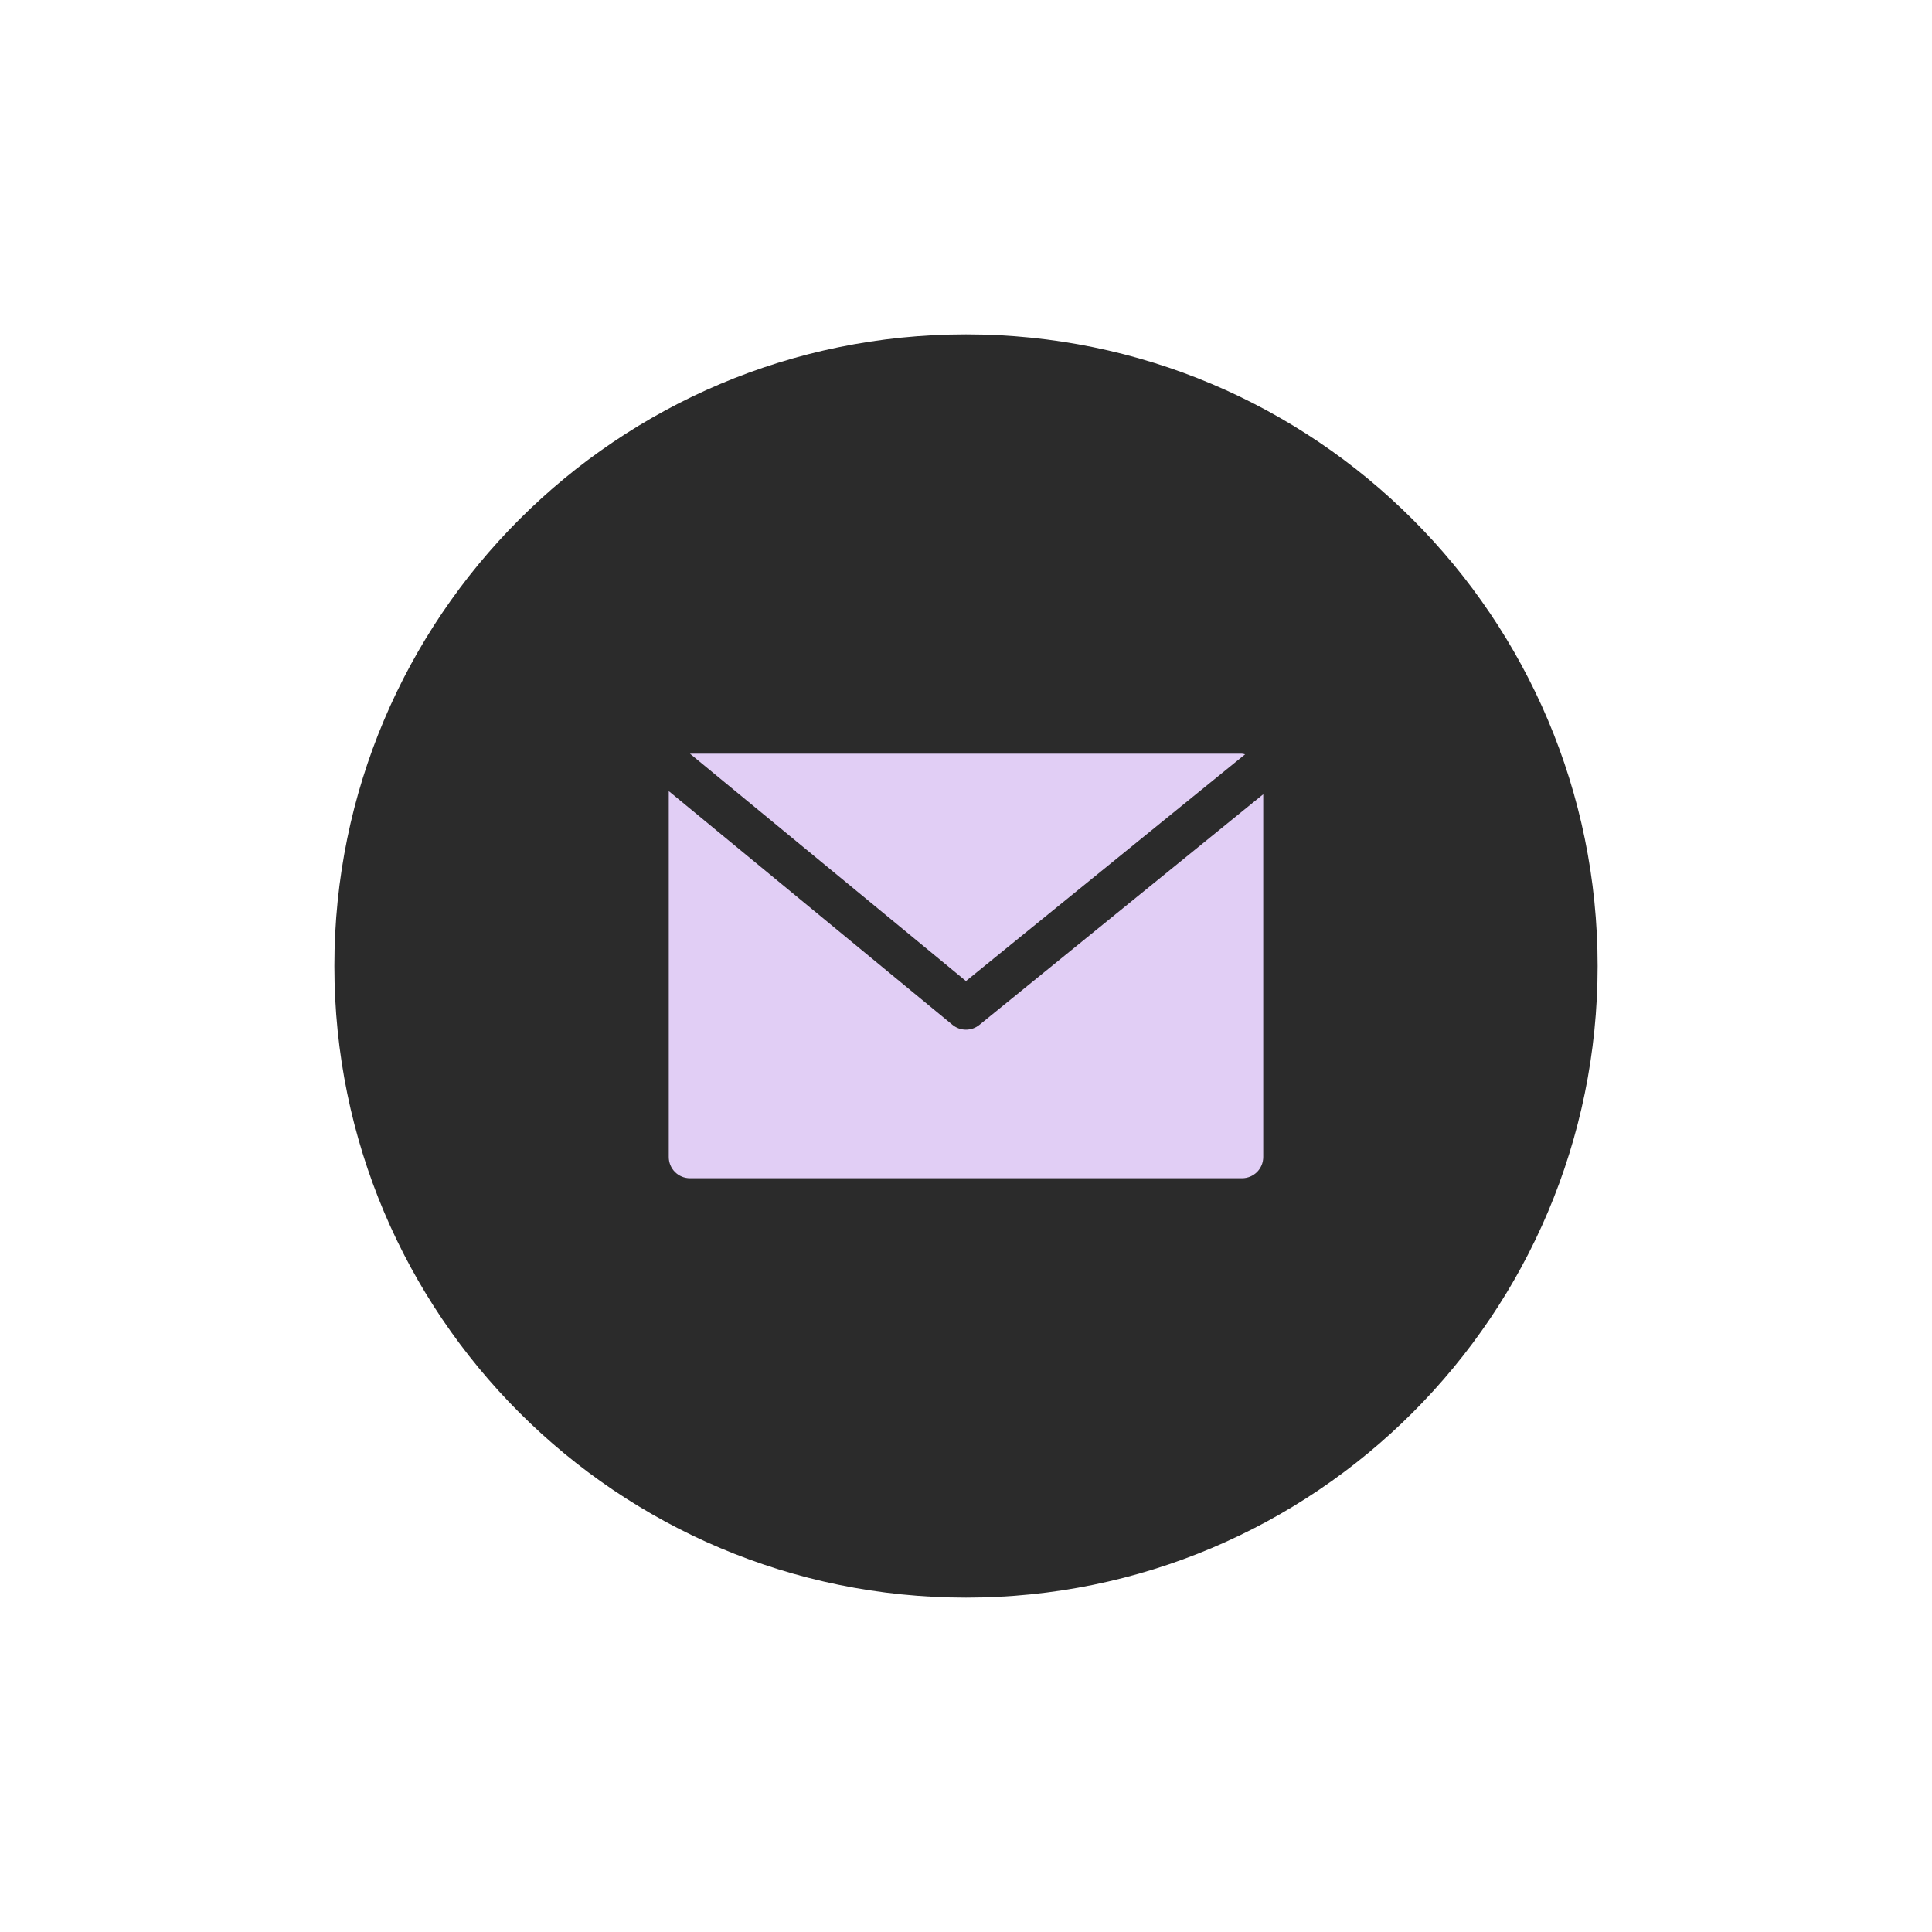 <svg width="52" height="52" viewBox="0 0 52 52" fill="none" xmlns="http://www.w3.org/2000/svg">
<g filter="url(#filter0_d)">
<path d="M25 41C34.389 41 42 33.389 42 24C42 14.611 34.389 7 25 7C15.611 7 8 14.611 8 24C8 33.389 15.611 41 25 41Z" fill="#2B2B2B"/>
<path d="M32.428 18.286H17.571L24.999 24.405L32.512 18.303C32.484 18.295 32.456 18.289 32.428 18.286Z" fill="#E1CEF5"/>
<path d="M25.361 25.584C25.15 25.757 24.847 25.757 24.637 25.584L17 19.293V29.141C17 29.457 17.256 29.712 17.571 29.712H32.429C32.744 29.712 33 29.457 33 29.141V19.378L25.361 25.584Z" fill="#E1CEF5"/>
</g>
<defs>
<filter id="filter0_d" x="0" y="0" width="52" height="52" filterUnits="userSpaceOnUse" color-interpolation-filters="sRGB">
<feFlood flood-opacity="0" result="BackgroundImageFix"/>
<feColorMatrix in="SourceAlpha" type="matrix" values="0 0 0 0 0 0 0 0 0 0 0 0 0 0 0 0 0 0 127 0"/>
<feOffset dx="1" dy="2"/>
<feGaussianBlur stdDeviation="4.5"/>
<feColorMatrix type="matrix" values="0 0 0 0 0 0 0 0 0 0 0 0 0 0 0 0 0 0 0.16 0"/>
<feBlend mode="normal" in2="BackgroundImageFix" result="effect1_dropShadow"/>
<feBlend mode="normal" in="SourceGraphic" in2="effect1_dropShadow" result="shape"/>
</filter>
</defs>
</svg>
